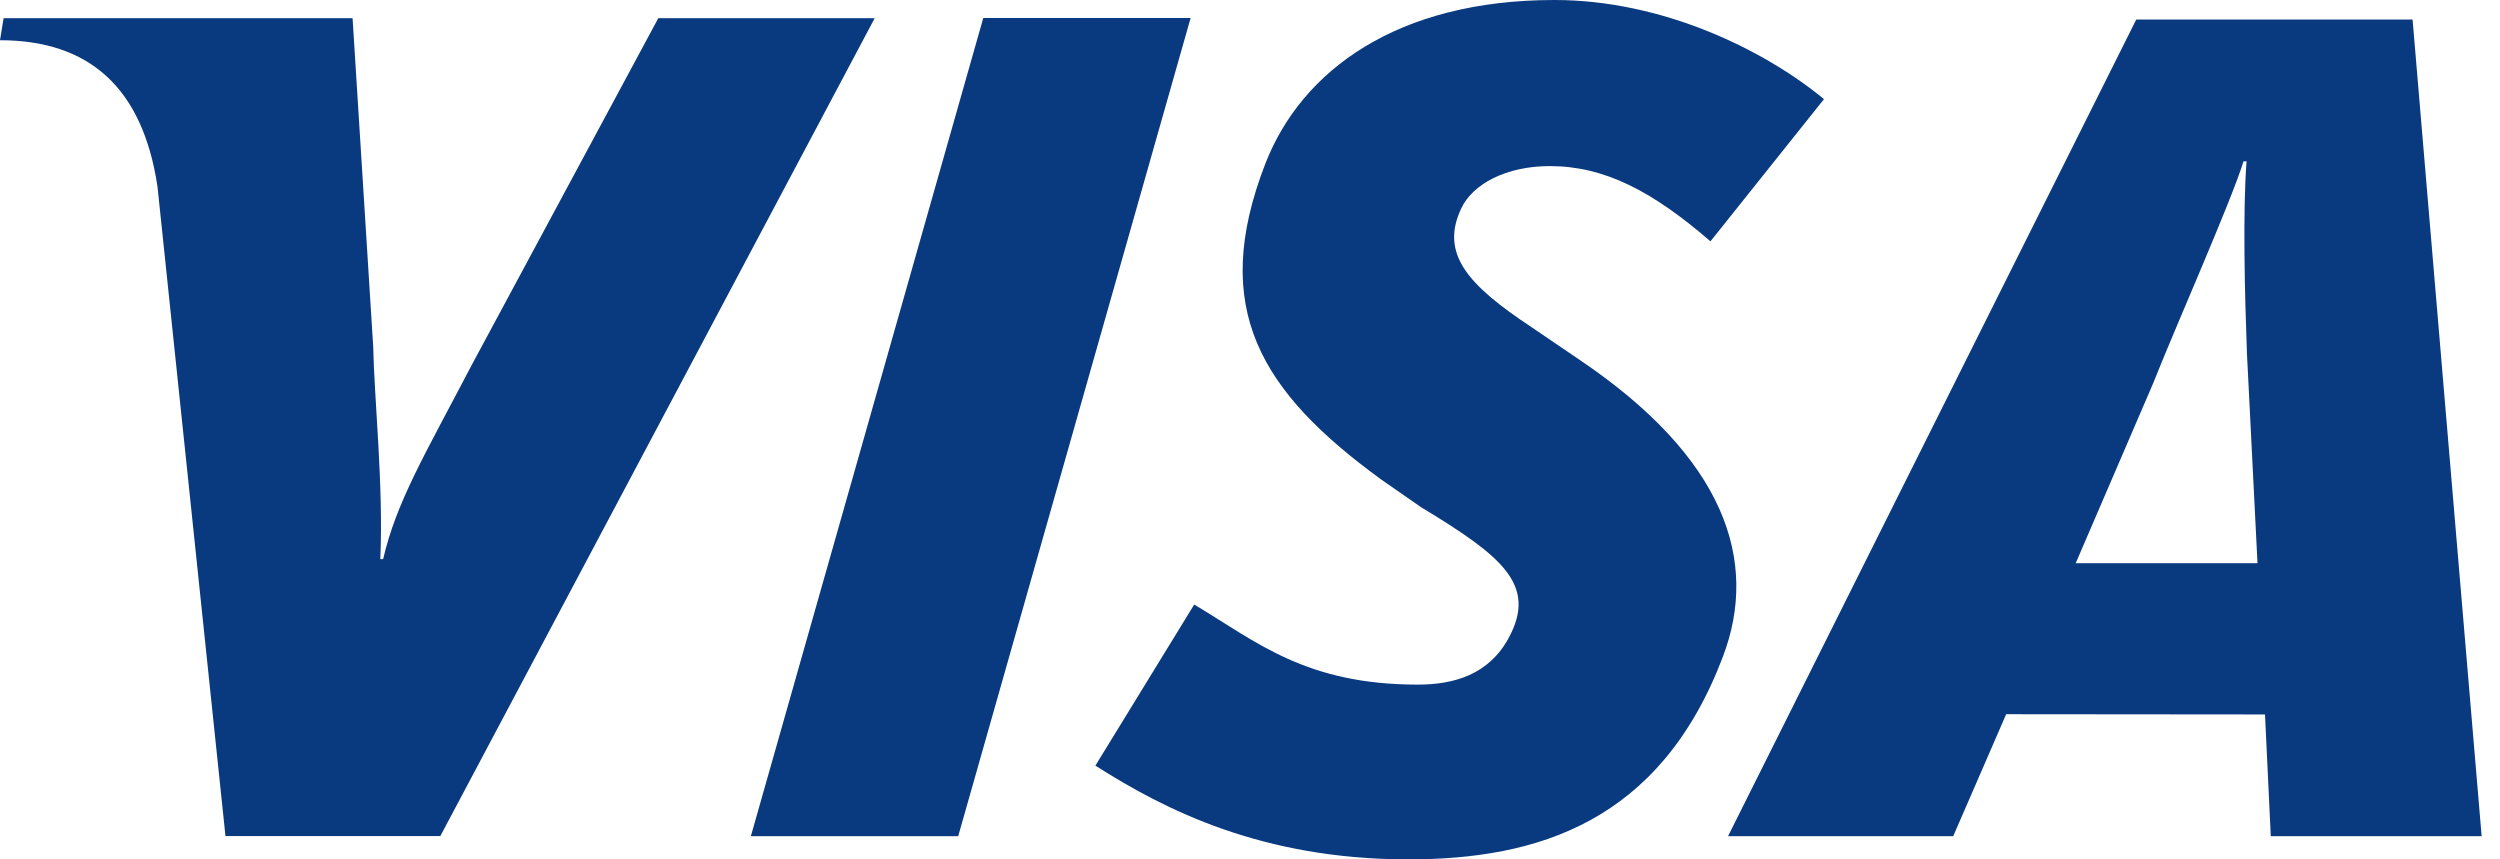 <svg width="32" height="11" viewBox="0 0 32 11" fill="none" xmlns="http://www.w3.org/2000/svg">
<path fill-rule="evenodd" clip-rule="evenodd" d="M9.611 10.703L12.586 0.23H15.24L12.265 10.703H9.611Z" fill="#093A80"/>
<path fill-rule="evenodd" clip-rule="evenodd" d="M8.426 0.233L6.038 4.672C5.43 5.835 5.075 6.422 4.904 7.157H4.868C4.91 6.226 4.789 5.082 4.777 4.436L4.513 0.233H0.046L0 0.515C1.148 0.515 1.828 1.13 2.016 2.39L2.886 10.702H5.636L11.196 0.233H8.426Z" fill="#093A80"/>
<path fill-rule="evenodd" clip-rule="evenodd" d="M29.066 10.703L28.992 9.145L25.679 9.142L25.001 10.703H22.119L27.344 0.25H30.881L31.765 10.703H29.066ZM28.761 4.525C28.732 3.751 28.707 2.701 28.756 2.065L28.717 2.065C28.556 2.585 27.862 4.146 27.557 4.914L26.569 7.209H28.896L28.761 4.525Z" fill="#093A80"/>
<path fill-rule="evenodd" clip-rule="evenodd" d="M18.026 11C16.153 11 14.909 10.366 14.021 9.8L15.286 7.738C16.083 8.214 16.708 8.763 18.148 8.763C18.611 8.763 19.057 8.635 19.311 8.166C19.68 7.485 19.226 7.119 18.189 6.492L17.677 6.136C16.14 5.015 15.475 3.95 16.198 2.091C16.662 0.901 17.883 6.70603e-09 19.897 6.70603e-09C21.286 -7.5743e-05 22.588 0.642 23.347 1.269L21.894 3.089C21.153 2.449 20.54 2.126 19.837 2.126C19.277 2.126 18.851 2.356 18.704 2.667C18.428 3.252 18.794 3.651 19.601 4.186L20.21 4.6C22.076 5.856 22.521 7.174 22.053 8.406C21.249 10.527 19.674 11 18.026 11Z" fill="#093A80"/>
</svg>
